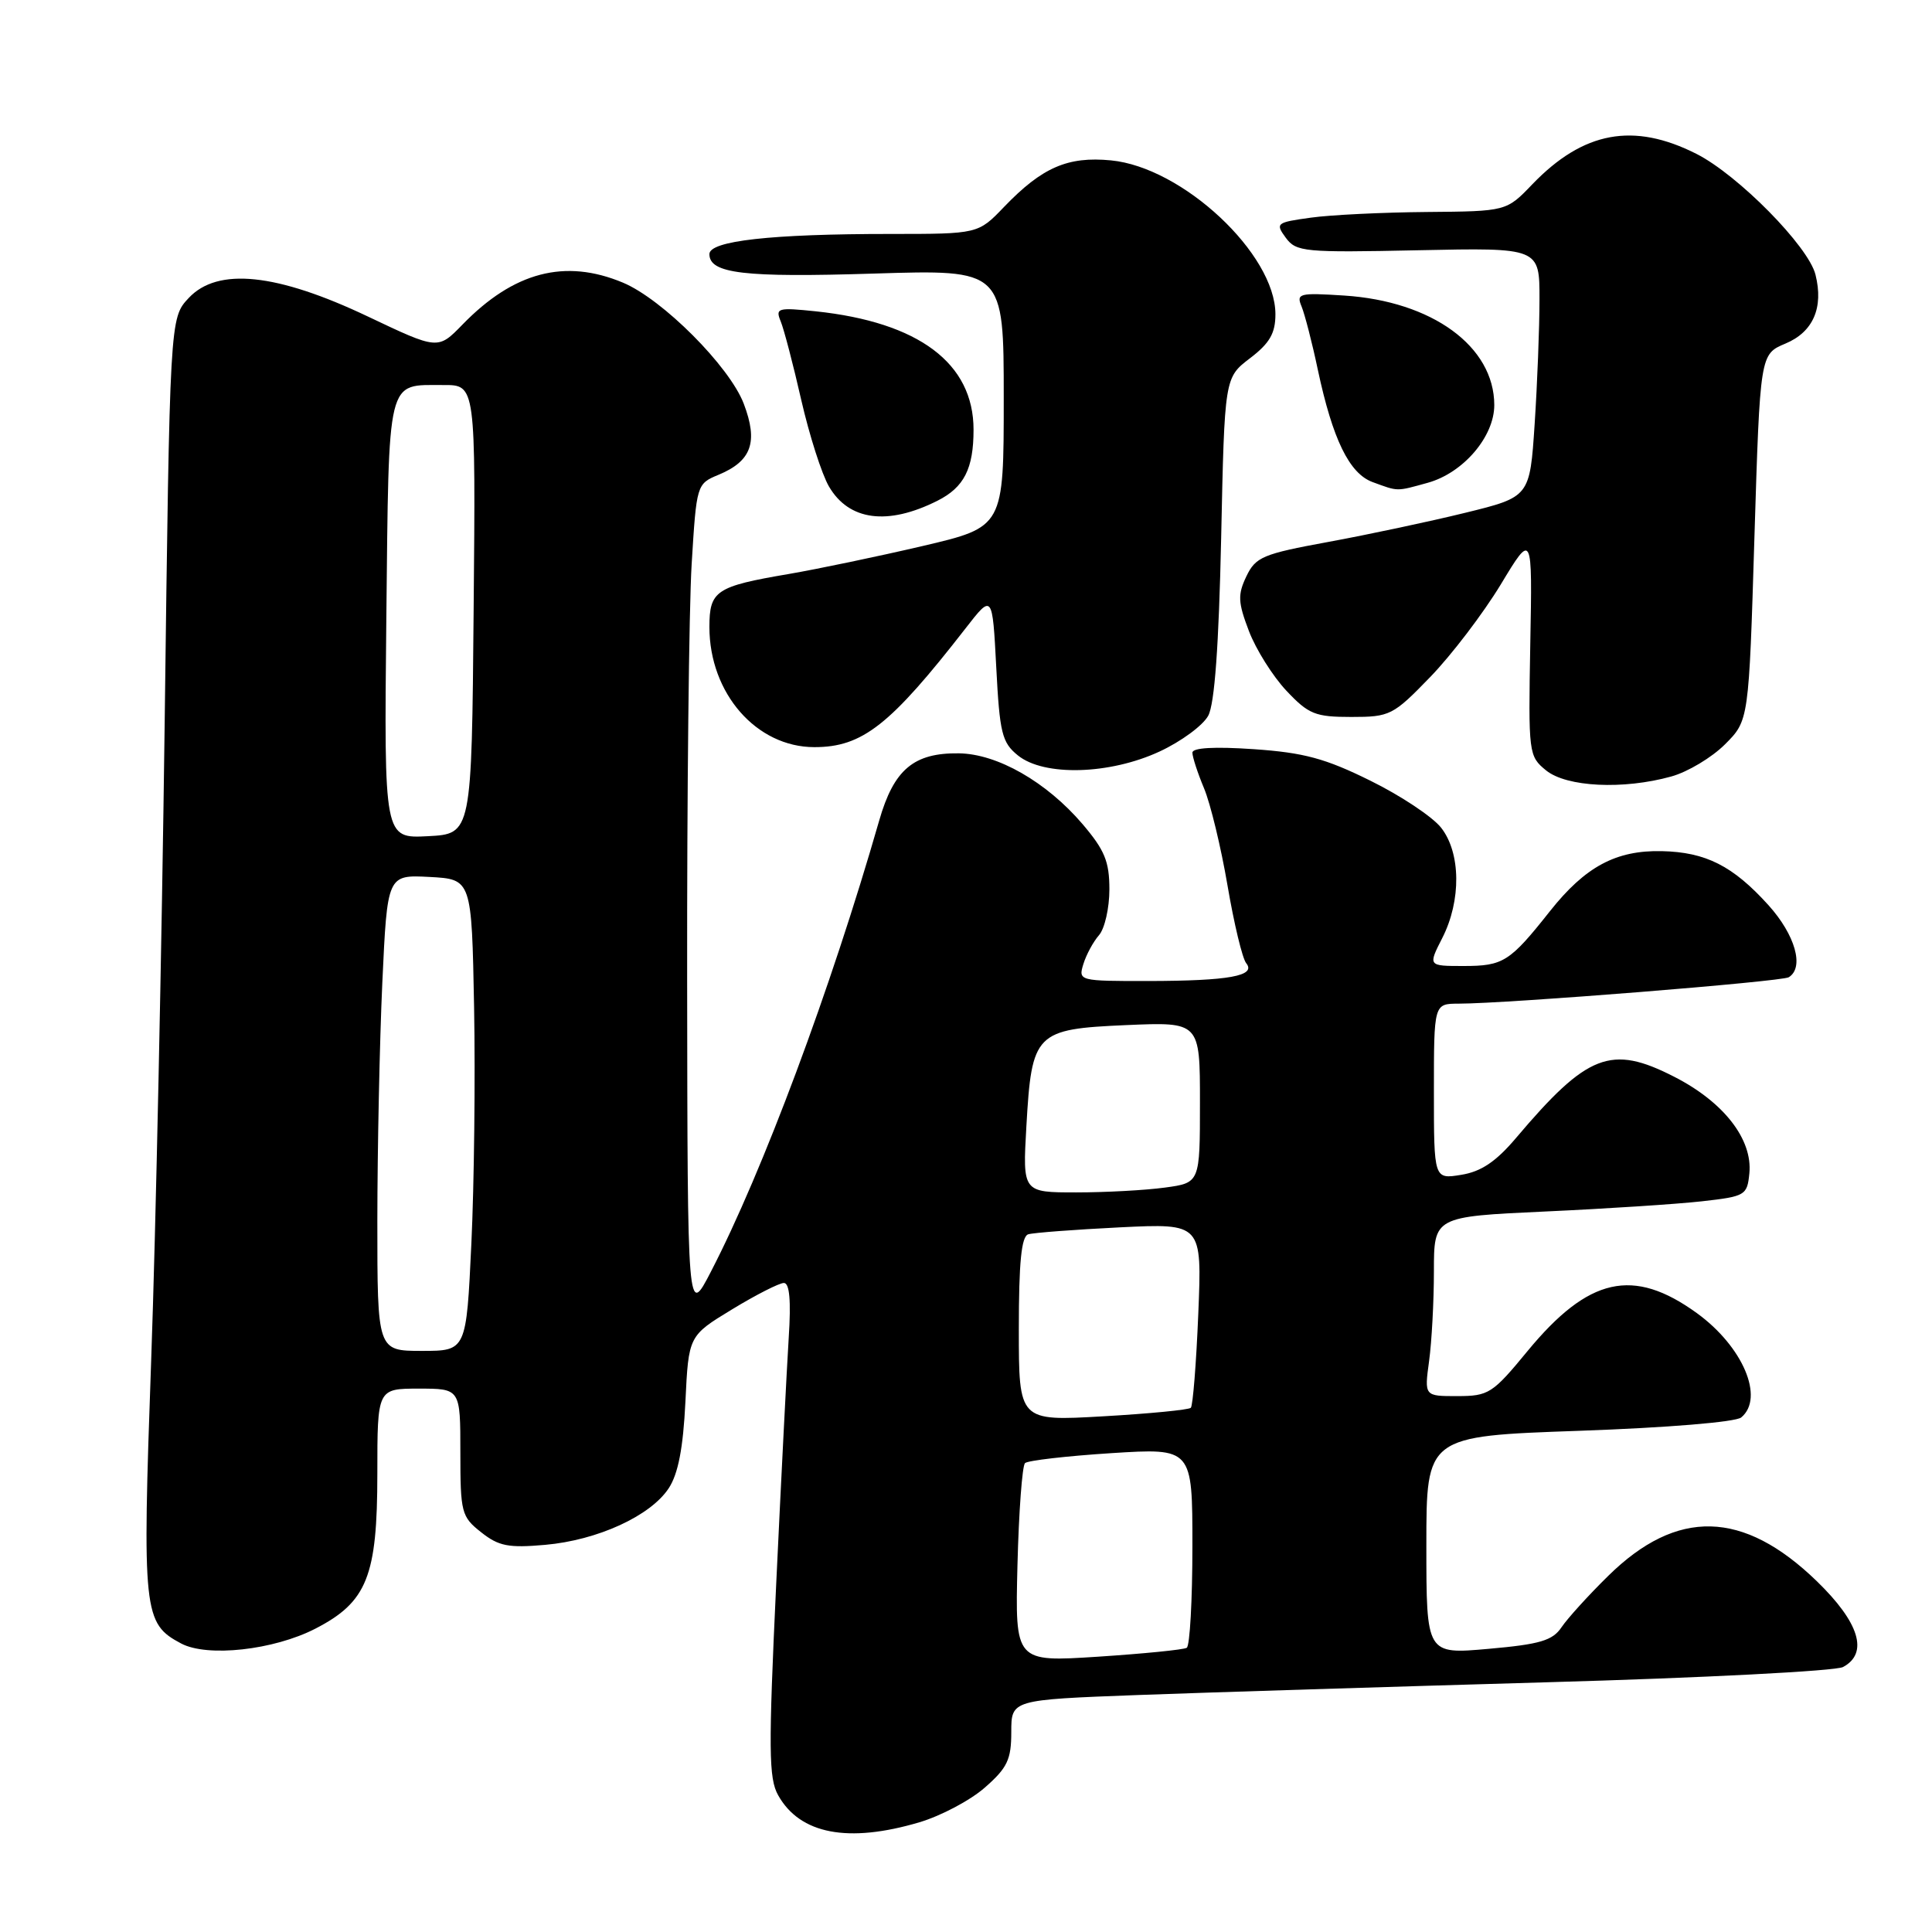 <?xml version="1.0" encoding="UTF-8" standalone="no"?>
<!DOCTYPE svg PUBLIC "-//W3C//DTD SVG 1.1//EN" "http://www.w3.org/Graphics/SVG/1.1/DTD/svg11.dtd" >
<svg xmlns="http://www.w3.org/2000/svg" xmlns:xlink="http://www.w3.org/1999/xlink" version="1.1" viewBox="0 0 256 256">
 <g >
 <path fill="currentColor"
d=" M 121.83 241.46 C 124.69 240.61 128.60 238.54 130.51 236.85 C 133.48 234.25 134.00 233.15 134.00 229.51 C 134.00 225.23 134.00 225.23 150.75 224.60 C 159.96 224.26 184.36 223.50 204.96 222.91 C 225.56 222.33 243.22 221.42 244.21 220.89 C 247.63 219.06 246.39 214.99 240.72 209.50 C 230.98 200.07 222.21 199.85 213.10 208.81 C 210.47 211.39 207.69 214.46 206.91 215.62 C 205.73 217.38 204.06 217.88 197.24 218.48 C 189.00 219.21 189.00 219.21 189.00 204.76 C 189.00 190.30 189.00 190.30 209.22 189.59 C 220.93 189.18 229.98 188.43 230.72 187.82 C 233.84 185.23 230.94 178.42 224.85 174.00 C 216.41 167.89 210.49 169.22 202.40 179.03 C 197.78 184.65 197.25 184.99 193.11 184.99 C 188.73 185.00 188.73 185.00 189.36 180.36 C 189.71 177.81 190.00 172.46 190.00 168.46 C 190.00 161.21 190.00 161.21 204.75 160.53 C 212.86 160.16 222.20 159.55 225.50 159.18 C 231.28 158.53 231.51 158.39 231.80 155.47 C 232.24 150.96 228.40 146.02 221.83 142.67 C 213.47 138.39 210.34 139.61 200.87 150.80 C 198.22 153.93 196.25 155.25 193.62 155.67 C 190.00 156.26 190.00 156.26 190.00 144.63 C 190.00 133.00 190.00 133.00 193.25 132.99 C 199.81 132.98 236.08 130.07 237.02 129.49 C 239.11 128.20 237.88 123.88 234.33 119.94 C 229.62 114.73 226.03 112.91 220.19 112.78 C 214.12 112.65 210.06 114.83 205.38 120.73 C 200.05 127.46 199.20 128.00 193.92 128.00 C 189.22 128.00 189.22 128.00 191.11 124.29 C 193.64 119.33 193.57 112.99 190.95 109.67 C 189.82 108.23 185.61 105.43 181.59 103.45 C 175.61 100.49 172.78 99.73 166.14 99.27 C 160.90 98.91 158.00 99.08 158.00 99.73 C 158.00 100.30 158.69 102.42 159.54 104.45 C 160.39 106.48 161.79 112.27 162.65 117.32 C 163.51 122.37 164.62 127.01 165.13 127.63 C 166.49 129.31 162.86 129.97 152.18 129.99 C 142.98 130.00 142.87 129.97 143.55 127.75 C 143.93 126.51 144.86 124.79 145.62 123.92 C 146.38 123.05 147.00 120.32 147.00 117.85 C 147.00 114.14 146.37 112.63 143.42 109.17 C 138.65 103.60 132.16 99.89 127.06 99.82 C 121.08 99.74 118.44 101.96 116.50 108.72 C 110.06 131.13 101.06 155.25 94.20 168.50 C 91.10 174.50 91.10 174.50 91.05 129.91 C 91.02 105.38 91.29 80.54 91.65 74.72 C 92.29 64.22 92.32 64.11 95.19 62.92 C 99.59 61.10 100.49 58.58 98.55 53.49 C 96.66 48.54 87.78 39.64 82.54 37.45 C 74.86 34.24 68.07 36.02 61.27 43.02 C 58.03 46.35 58.03 46.35 48.79 41.96 C 36.68 36.20 28.84 35.38 25.00 39.49 C 22.50 42.16 22.50 42.16 21.82 95.83 C 21.44 125.35 20.64 163.36 20.03 180.29 C 18.84 213.70 18.99 215.11 24.00 217.77 C 27.48 219.62 36.26 218.65 41.78 215.81 C 48.64 212.28 50.00 208.87 50.00 195.27 C 50.00 184.00 50.00 184.00 55.50 184.00 C 61.00 184.00 61.00 184.00 61.00 192.43 C 61.00 200.43 61.14 200.97 63.75 203.03 C 66.08 204.88 67.38 205.13 72.24 204.70 C 79.17 204.09 86.20 200.87 88.61 197.20 C 89.86 195.30 90.52 191.89 90.82 185.75 C 91.24 177.00 91.24 177.00 97.00 173.50 C 100.17 171.57 103.26 170.00 103.87 170.00 C 104.62 170.00 104.83 172.34 104.51 177.25 C 104.26 181.24 103.51 195.93 102.85 209.90 C 101.82 231.81 101.85 235.65 103.11 237.88 C 106.00 243.04 112.39 244.26 121.83 241.46 Z  M 221.45 102.89 C 223.63 102.29 226.83 100.37 228.57 98.63 C 231.73 95.47 231.73 95.47 232.47 71.20 C 233.22 46.94 233.22 46.94 236.57 45.53 C 240.25 44.00 241.66 40.77 240.56 36.39 C 239.62 32.63 230.31 23.19 224.79 20.39 C 216.45 16.17 209.80 17.40 203.05 24.41 C 199.61 28.00 199.61 28.00 189.05 28.09 C 183.25 28.14 176.34 28.47 173.70 28.84 C 169.11 29.47 168.97 29.59 170.37 31.50 C 171.76 33.38 172.79 33.48 187.92 33.16 C 204.00 32.82 204.00 32.82 203.99 39.66 C 203.99 43.42 203.70 50.85 203.35 56.17 C 202.71 65.85 202.71 65.85 194.10 67.96 C 189.37 69.12 181.23 70.85 176.00 71.81 C 167.33 73.40 166.38 73.80 165.15 76.37 C 163.99 78.80 164.03 79.80 165.49 83.62 C 166.42 86.06 168.66 89.62 170.46 91.53 C 173.40 94.65 174.28 95.00 179.06 95.00 C 184.18 95.00 184.59 94.79 189.51 89.71 C 192.34 86.79 196.53 81.28 198.85 77.46 C 203.05 70.50 203.05 70.50 202.77 85.33 C 202.51 99.86 202.55 100.19 204.86 102.08 C 207.58 104.29 215.09 104.66 221.45 102.89 Z  M 153.67 99.57 C 156.51 98.25 159.41 96.12 160.10 94.83 C 160.94 93.26 161.50 85.59 161.81 71.27 C 162.26 50.04 162.26 50.04 165.63 47.47 C 168.24 45.48 169.00 44.16 169.00 41.64 C 169.00 33.66 156.71 22.16 147.20 21.25 C 141.48 20.70 138.09 22.17 133.05 27.41 C 129.61 31.00 129.61 31.00 117.95 31.00 C 102.17 31.00 94.00 31.91 94.00 33.67 C 94.00 36.25 98.56 36.79 115.79 36.25 C 133.00 35.71 133.00 35.71 133.00 52.77 C 133.00 69.83 133.00 69.83 122.25 72.35 C 116.34 73.73 108.35 75.40 104.50 76.06 C 94.86 77.70 94.00 78.27 94.00 83.08 C 94.00 91.87 100.23 99.00 107.91 99.00 C 114.27 99.00 117.96 96.10 127.95 83.25 C 131.50 78.68 131.50 78.68 132.01 88.44 C 132.46 97.15 132.77 98.39 134.87 100.09 C 138.33 102.90 147.05 102.65 153.67 99.57 Z  M 124.22 66.35 C 127.75 64.57 129.00 62.11 129.00 56.93 C 129.00 48.13 121.74 42.69 108.08 41.25 C 103.04 40.73 102.72 40.82 103.45 42.59 C 103.88 43.64 105.11 48.33 106.17 53.00 C 107.24 57.67 108.89 62.83 109.84 64.46 C 112.49 69.00 117.62 69.67 124.22 66.35 Z  M 189.19 63.97 C 193.90 62.66 198.00 57.86 198.00 53.67 C 197.99 45.90 189.77 39.91 178.09 39.16 C 172.14 38.78 171.74 38.88 172.47 40.62 C 172.89 41.66 173.87 45.42 174.62 49.00 C 176.58 58.20 178.79 62.75 181.88 63.88 C 185.32 65.14 184.96 65.14 189.19 63.97 Z  M 134.82 207.36 C 135.00 200.29 135.45 194.22 135.82 193.87 C 136.20 193.52 141.34 192.93 147.25 192.55 C 158.00 191.87 158.00 191.87 158.00 204.87 C 158.00 212.03 157.66 218.09 157.25 218.34 C 156.84 218.60 151.55 219.12 145.50 219.52 C 134.50 220.23 134.50 220.23 134.82 207.36 Z  M 135.00 176.12 C 135.00 167.25 135.34 163.83 136.25 163.55 C 136.94 163.34 142.40 162.93 148.39 162.63 C 159.27 162.10 159.27 162.10 158.78 174.07 C 158.51 180.66 158.06 186.27 157.79 186.54 C 157.52 186.81 152.29 187.32 146.15 187.67 C 135.00 188.31 135.00 188.31 135.00 176.12 Z  M 50.00 161.75 C 50.01 152.26 50.30 138.07 50.66 130.20 C 51.32 115.91 51.32 115.91 56.91 116.20 C 62.50 116.50 62.50 116.50 62.82 133.50 C 62.99 142.85 62.83 156.91 62.46 164.75 C 61.79 179.00 61.79 179.00 55.90 179.00 C 50.00 179.00 50.00 179.00 50.00 161.75 Z  M 136.00 149.25 C 136.71 136.82 137.17 136.36 149.25 135.83 C 159.00 135.41 159.00 135.41 159.00 146.07 C 159.00 156.73 159.00 156.73 154.36 157.36 C 151.81 157.71 146.52 158.00 142.61 158.00 C 135.50 158.00 135.50 158.00 136.00 149.25 Z  M 51.19 82.01 C 51.54 49.54 51.17 51.04 58.76 51.02 C 63.03 51.00 63.03 51.00 62.76 80.75 C 62.50 110.50 62.50 110.50 56.69 110.80 C 50.89 111.10 50.89 111.10 51.19 82.01 Z "/>
</g>
</svg>